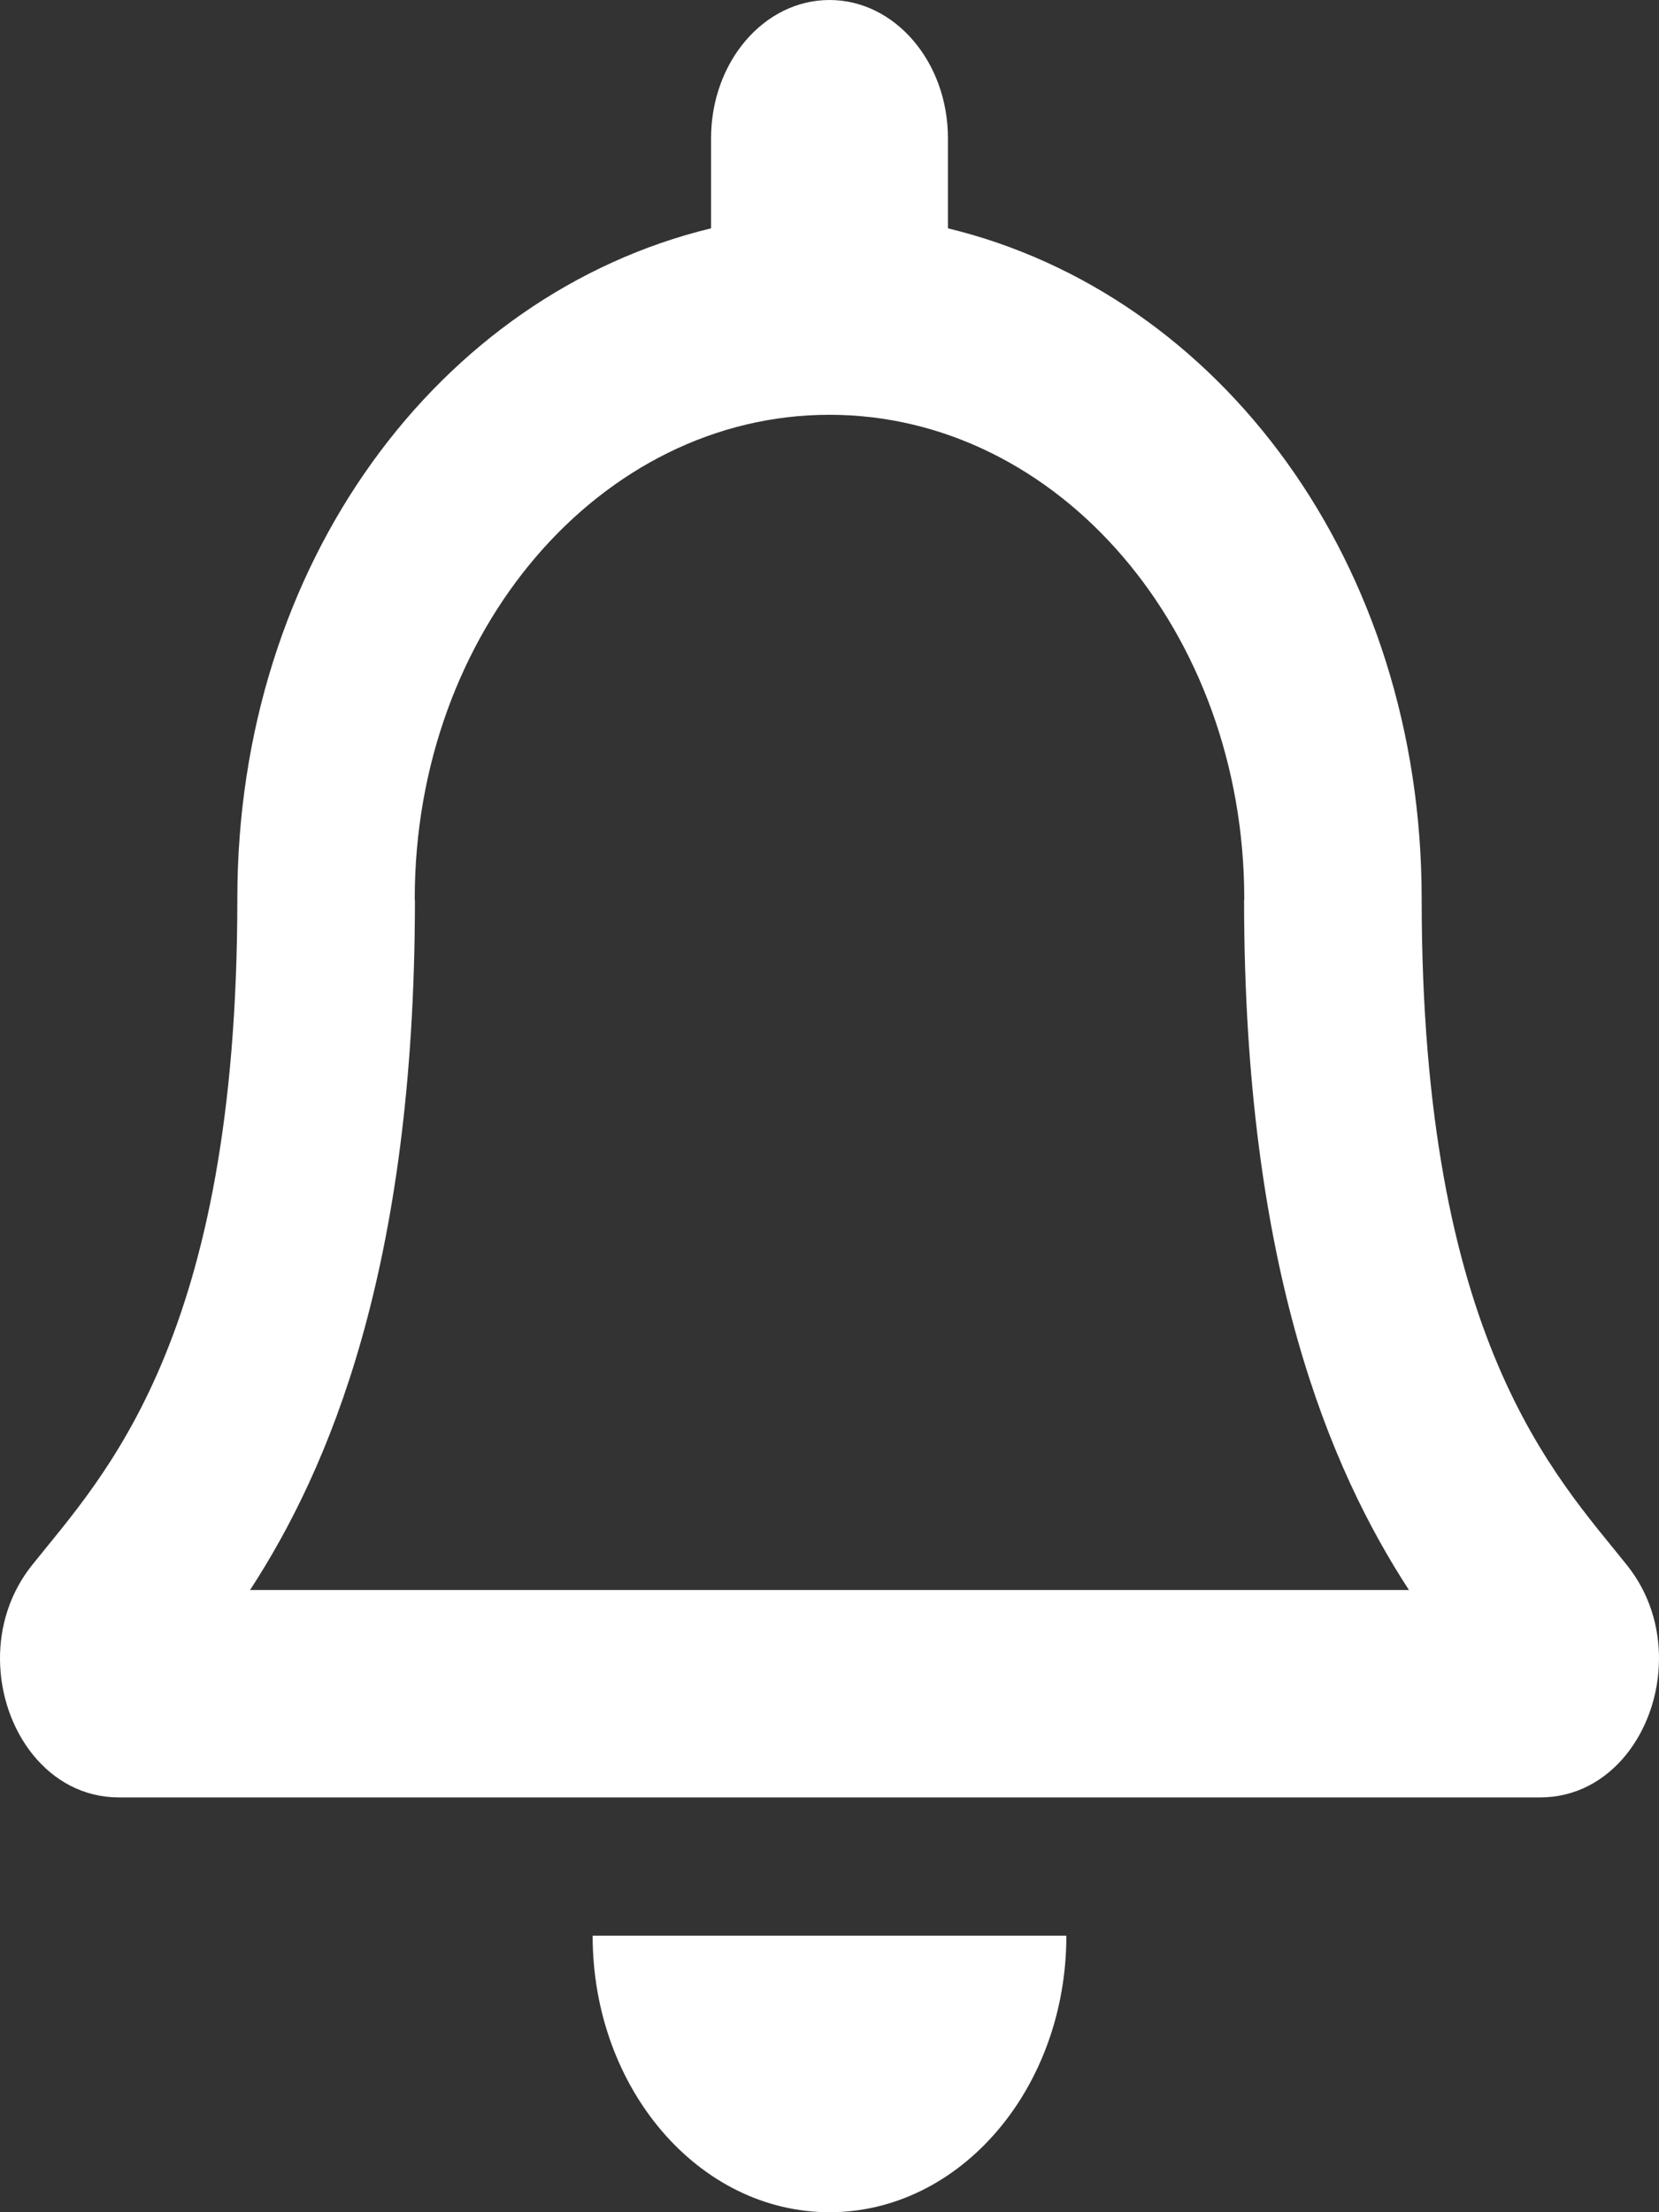 <svg width="18" height="24" viewBox="0 0 18 24" fill="none" xmlns="http://www.w3.org/2000/svg">
<rect x="0" y="0" width="18" height="24" fill="#333333" stroke="none"/>
<path d="M17.654 16.982C16.878 16.009 15.425 14.545 15.425 9.75C15.425 6.108 13.236 3.192 10.285 2.477V1.5C10.285 0.672 9.71 0 9 0C8.29 0 7.715 0.672 7.715 1.5V2.477C4.764 3.192 2.575 6.108 2.575 9.75C2.575 14.545 1.122 16.009 0.346 16.982C0.105 17.285 -0.002 17.646 2.77789e-05 18C0.004 18.769 0.522 19.5 1.29 19.5H16.71C17.479 19.5 17.996 18.769 18 18C18.002 17.646 17.895 17.284 17.654 16.982ZM2.713 17.25C3.566 15.939 4.498 13.766 4.502 9.777C4.502 9.768 4.5 9.759 4.5 9.75C4.5 6.85 6.515 4.5 9 4.5C11.485 4.5 13.5 6.85 13.5 9.75C13.5 9.759 13.498 9.768 13.498 9.777C13.502 13.766 14.434 15.939 15.287 17.25H2.713ZM9 24C10.419 24 11.57 22.657 11.57 21H6.43C6.43 22.657 7.581 24 9 24Z" fill="white"/>
</svg>
